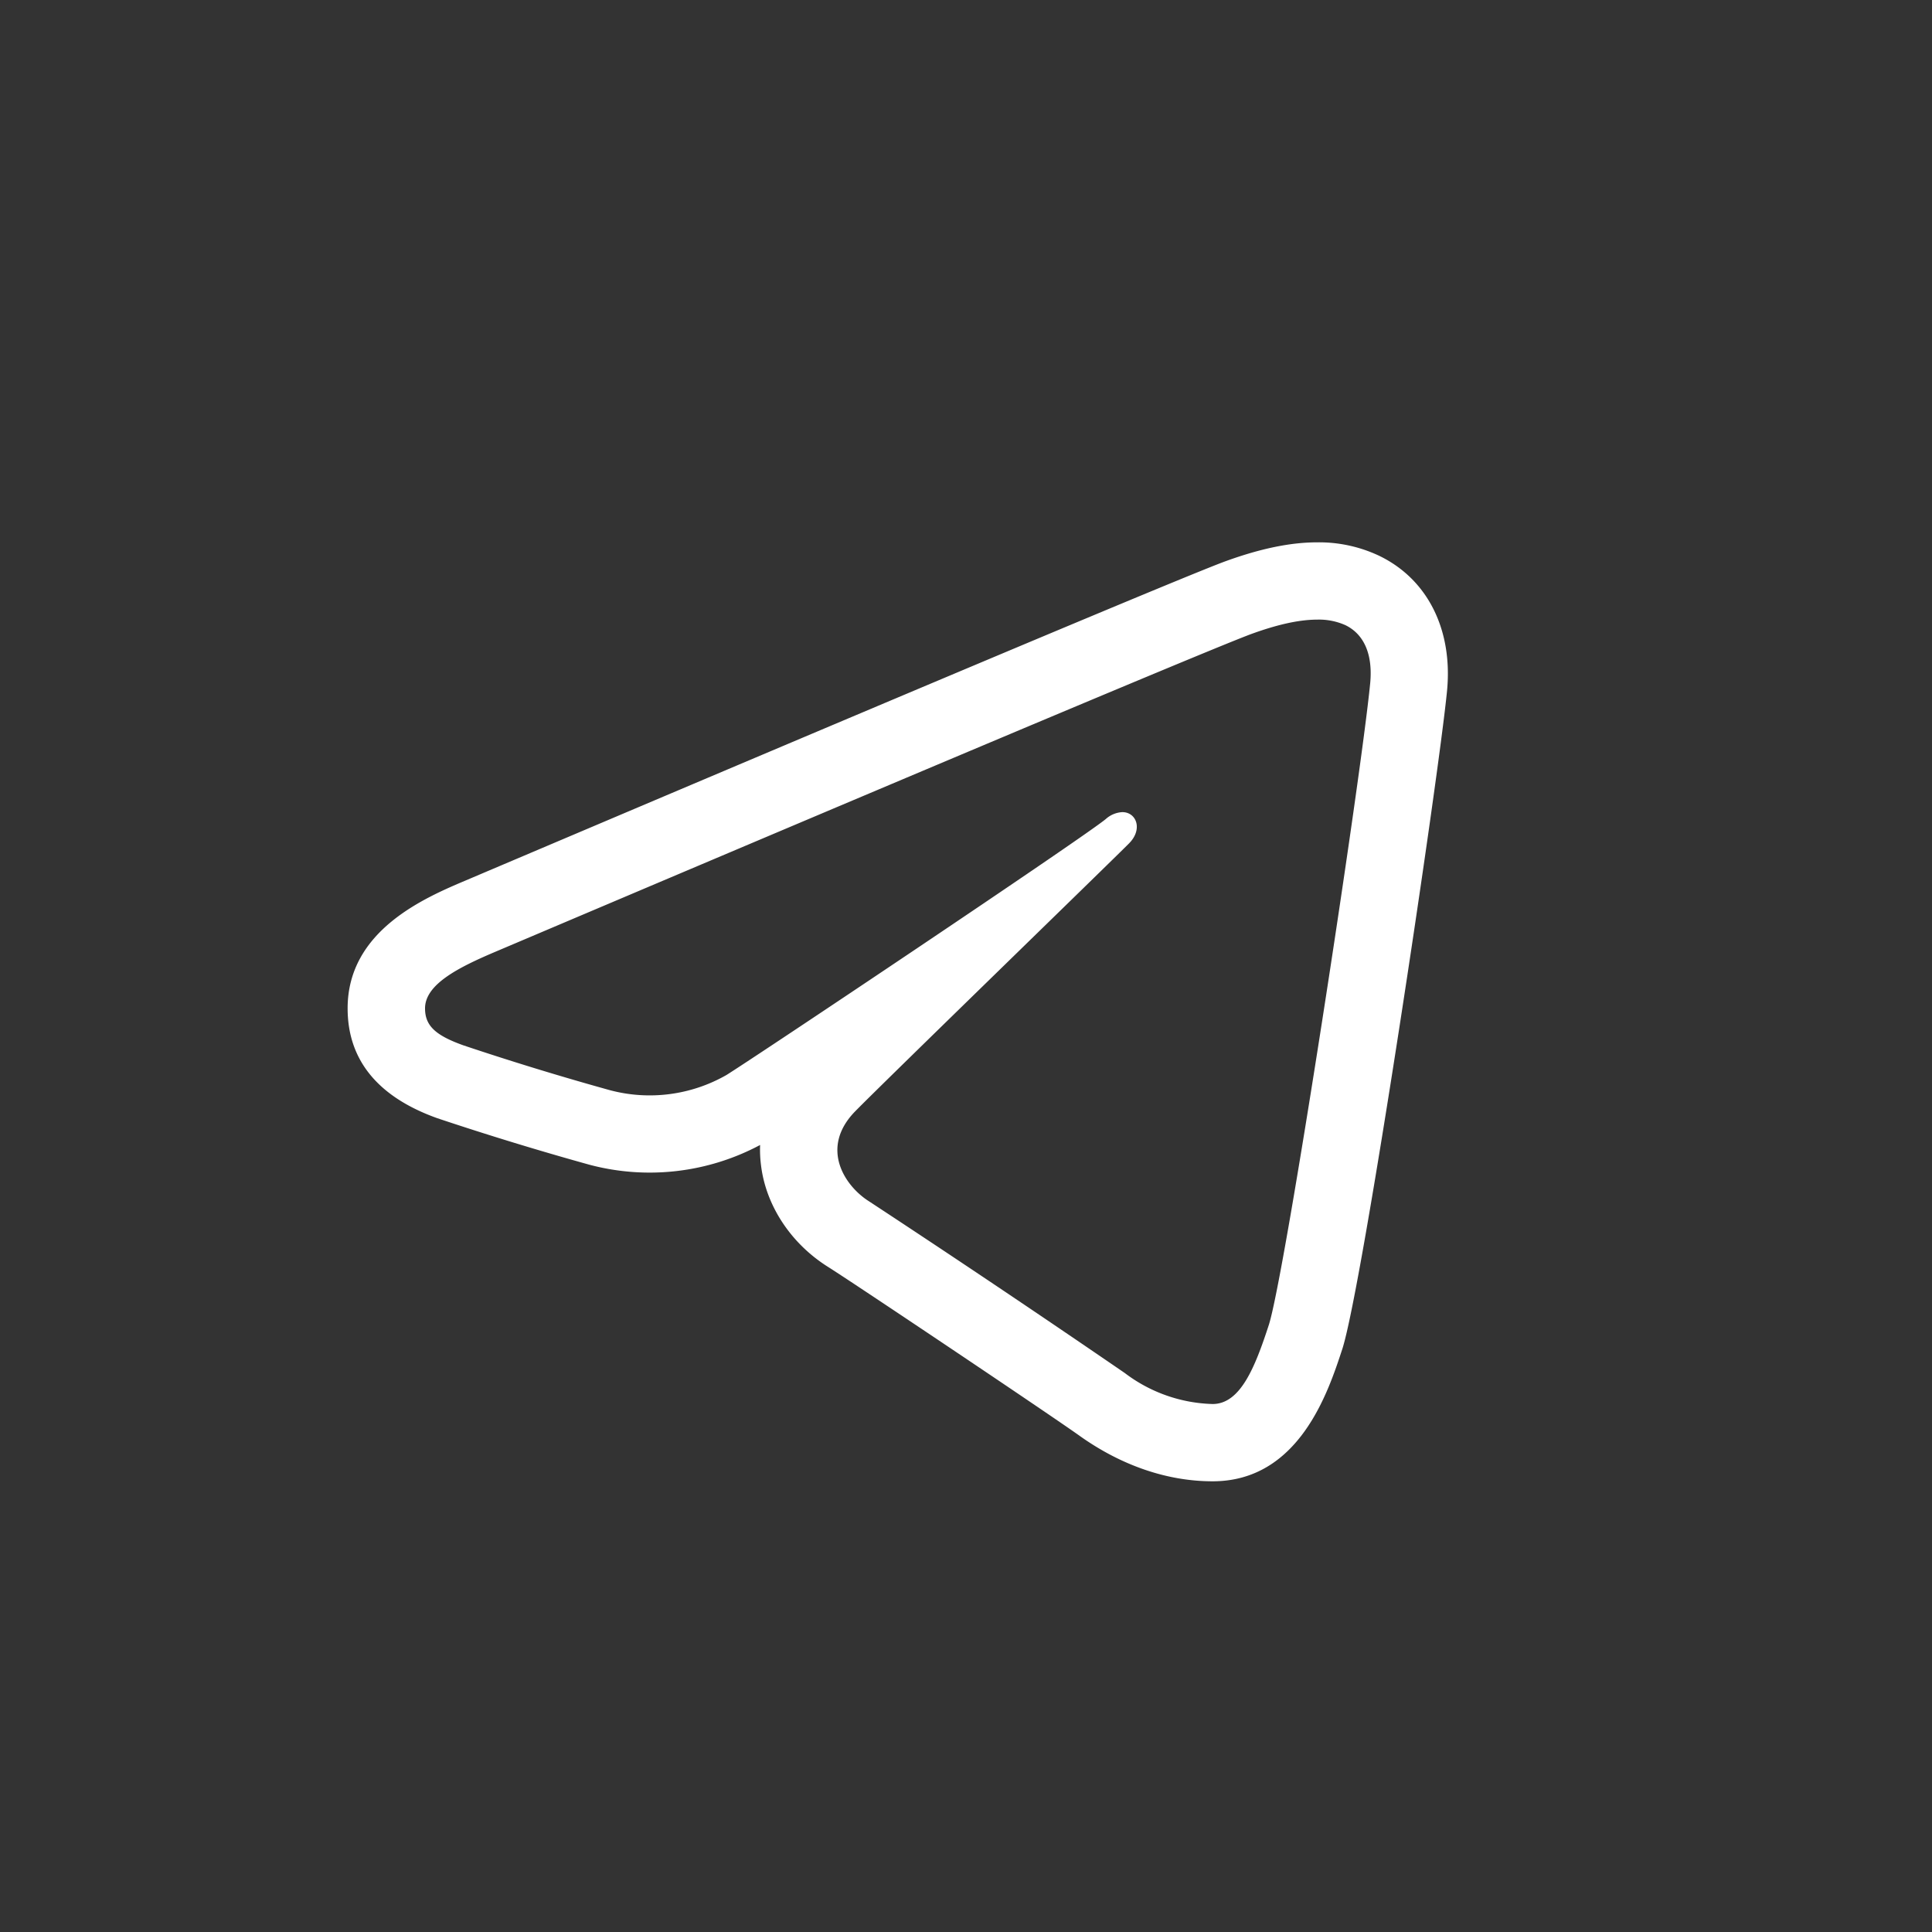 <svg width="14" height="14" fill="none" xmlns="http://www.w3.org/2000/svg"><rect width="100%" height="100%" fill="#333333" stroke="none"/><path d="M9.545 4.49a.47.47 0 01.204.04c.132.064.2.206.18.42-.069.707-.618 4.293-.735 4.652-.1.307-.206.572-.407.572a1.1 1.1 0 01-.637-.225 113.923 113.923 0 00-1.853-1.244c-.175-.11-.36-.386-.1-.652.215-.219 1.844-1.8 1.983-1.94.104-.103.055-.228-.047-.228a.194.194 0 00-.12.05c-.17.14-2.543 1.727-2.749 1.855a1.121 1.121 0 01-.844.11 21.22 21.22 0 01-1.062-.325c-.204-.073-.278-.143-.278-.268 0-.177.25-.3.514-.412.279-.118 5.105-2.168 5.482-2.304.175-.063.334-.101.469-.101zm0-.56c-.192 0-.407.044-.659.135-.39.14-4.988 2.093-5.511 2.315-.3.127-.856.364-.856.927 0 .374.219.642.65.796a22.4 22.4 0 001.102.337 1.7 1.7 0 001.237-.143.898.898 0 00.006.142c.034.294.215.57.484.74.176.11 1.612 1.073 1.826 1.226.302.215.635.329.963.329.627 0 .838-.648.94-.959.146-.451.696-4.124.759-4.771.042-.444-.143-.81-.495-.978a1.02 1.02 0 00-.446-.096z" fill="#fff"/></svg>